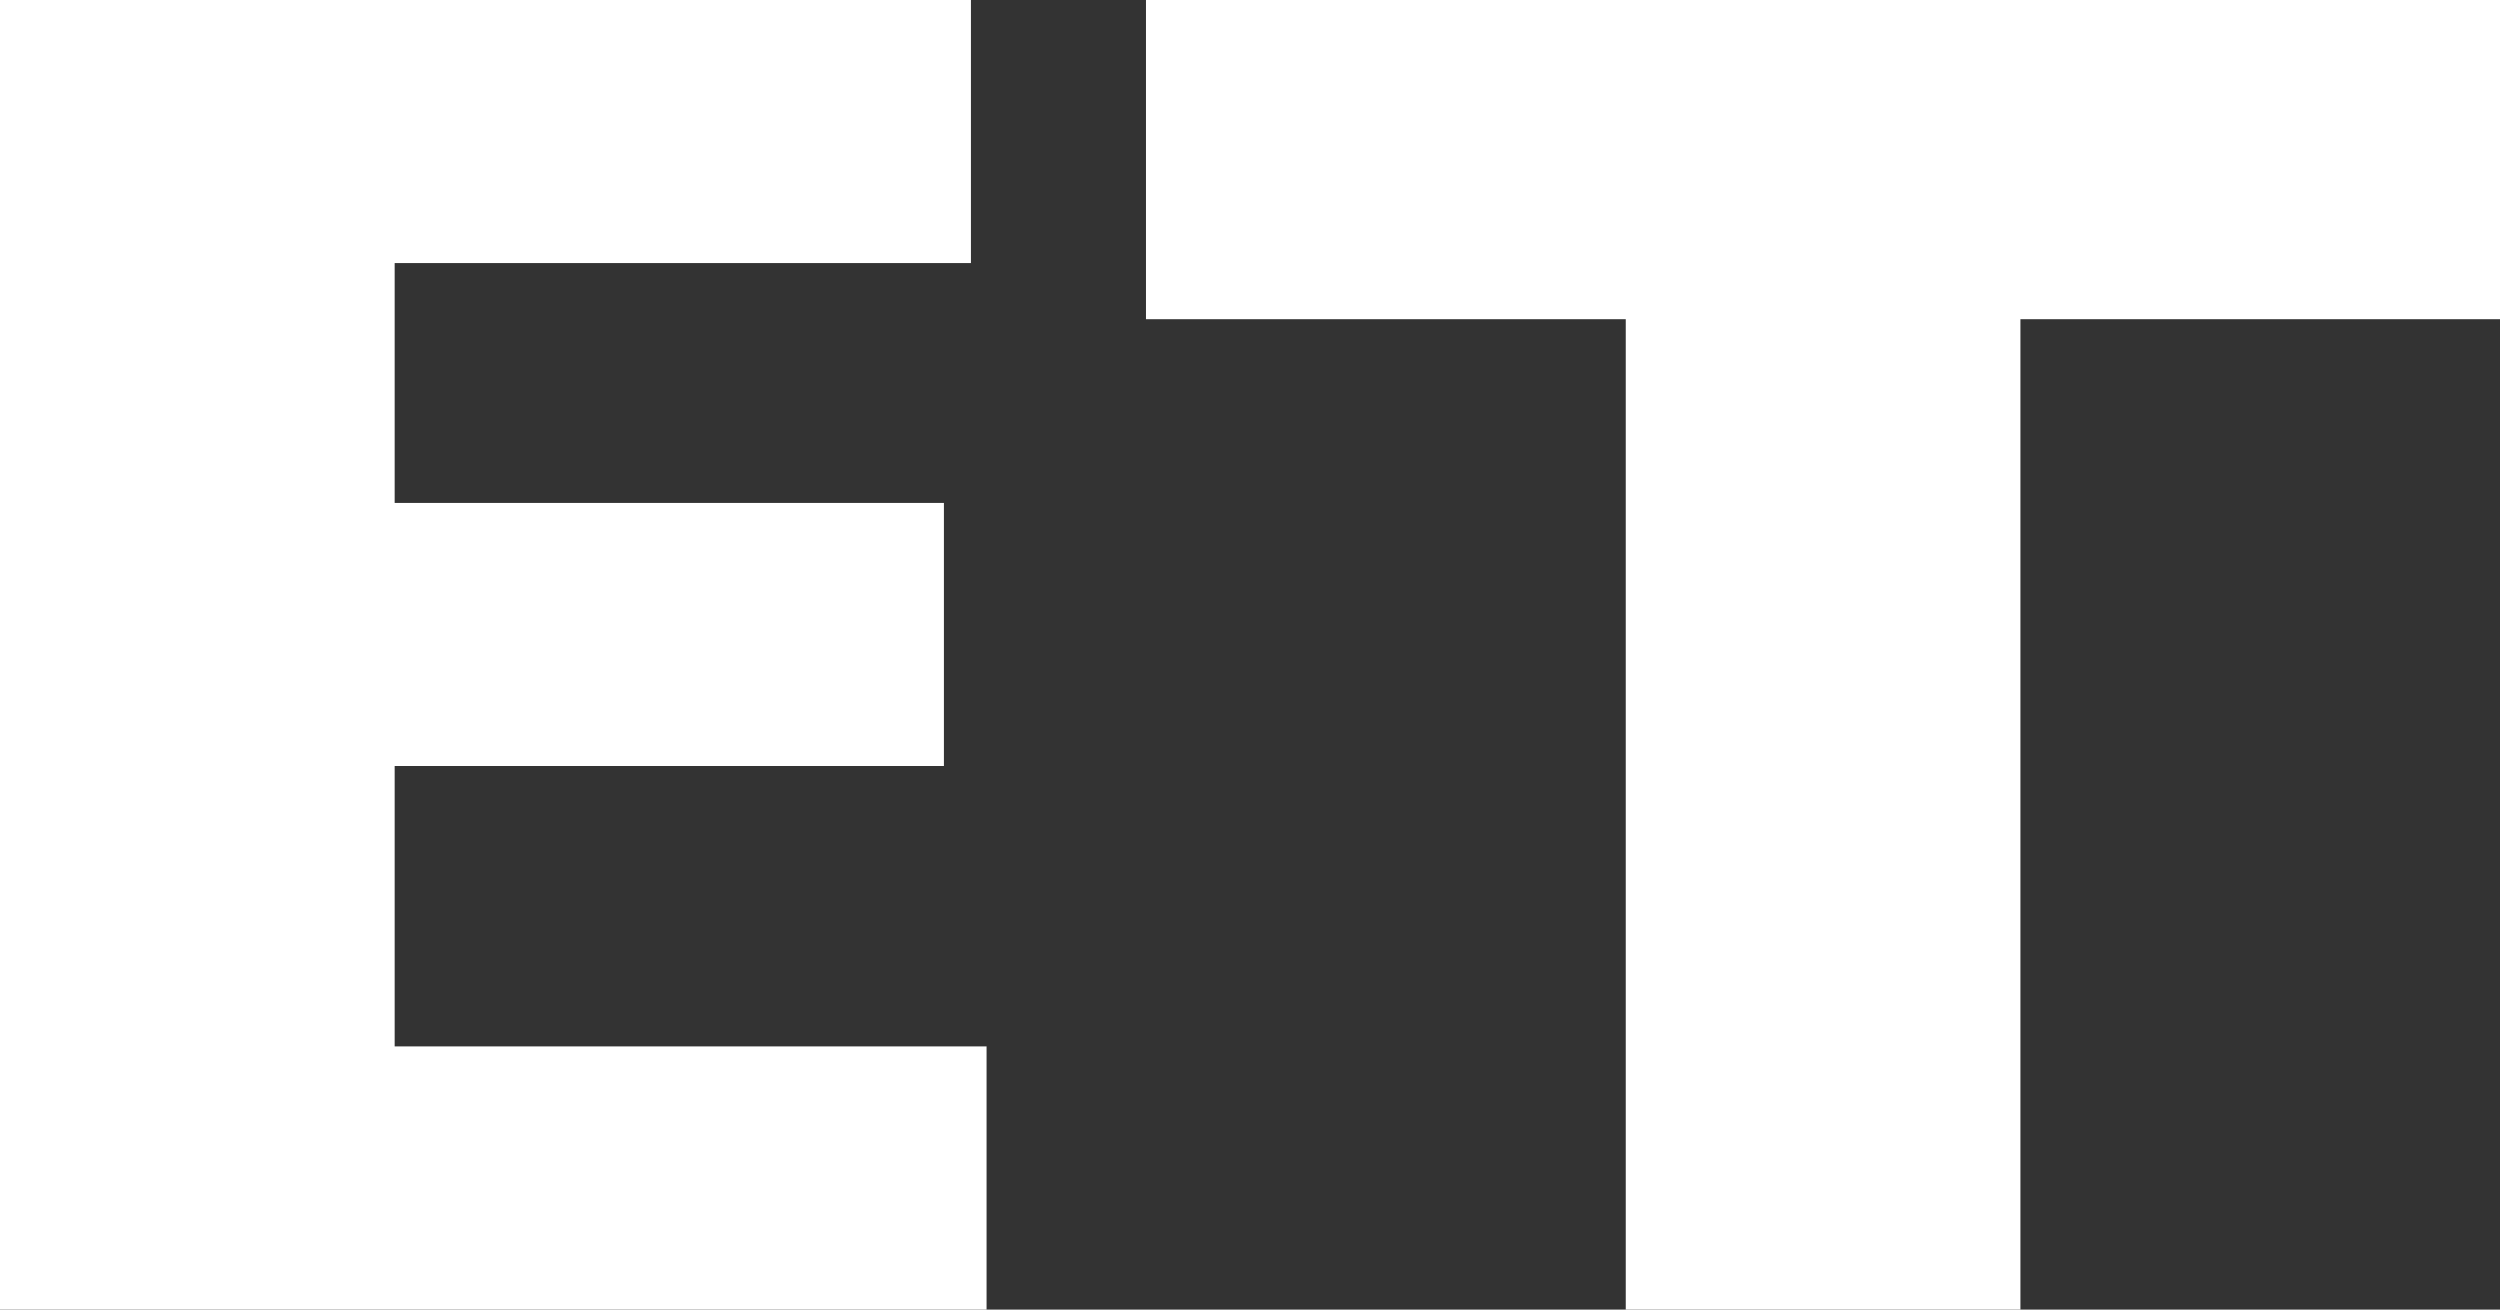 <svg xmlns="http://www.w3.org/2000/svg" viewBox="0 0 129.54 67.86"><rect x="0" y="0" width="129.54" height="67.86" fill="#333333" stroke="none"/><defs><style>.cls-1{fill:#fff;}</style></defs><g id="Capa_2" data-name="Capa 2"><g id="Capa_1-2" data-name="Capa 1"><polygon class="cls-1" points="51.12 54.22 51.12 67.86 0 67.86 0 0 50.31 0 50.31 13.63 20.45 13.63 20.45 26.06 48.91 26.06 48.91 39.69 20.45 39.69 20.45 54.22 51.12 54.22"/><polygon class="cls-1" points="129.54 0 129.54 16.54 104.69 16.54 104.69 67.86 84.24 67.86 84.24 16.54 59.38 16.54 59.38 0 129.54 0"/></g></g></svg>